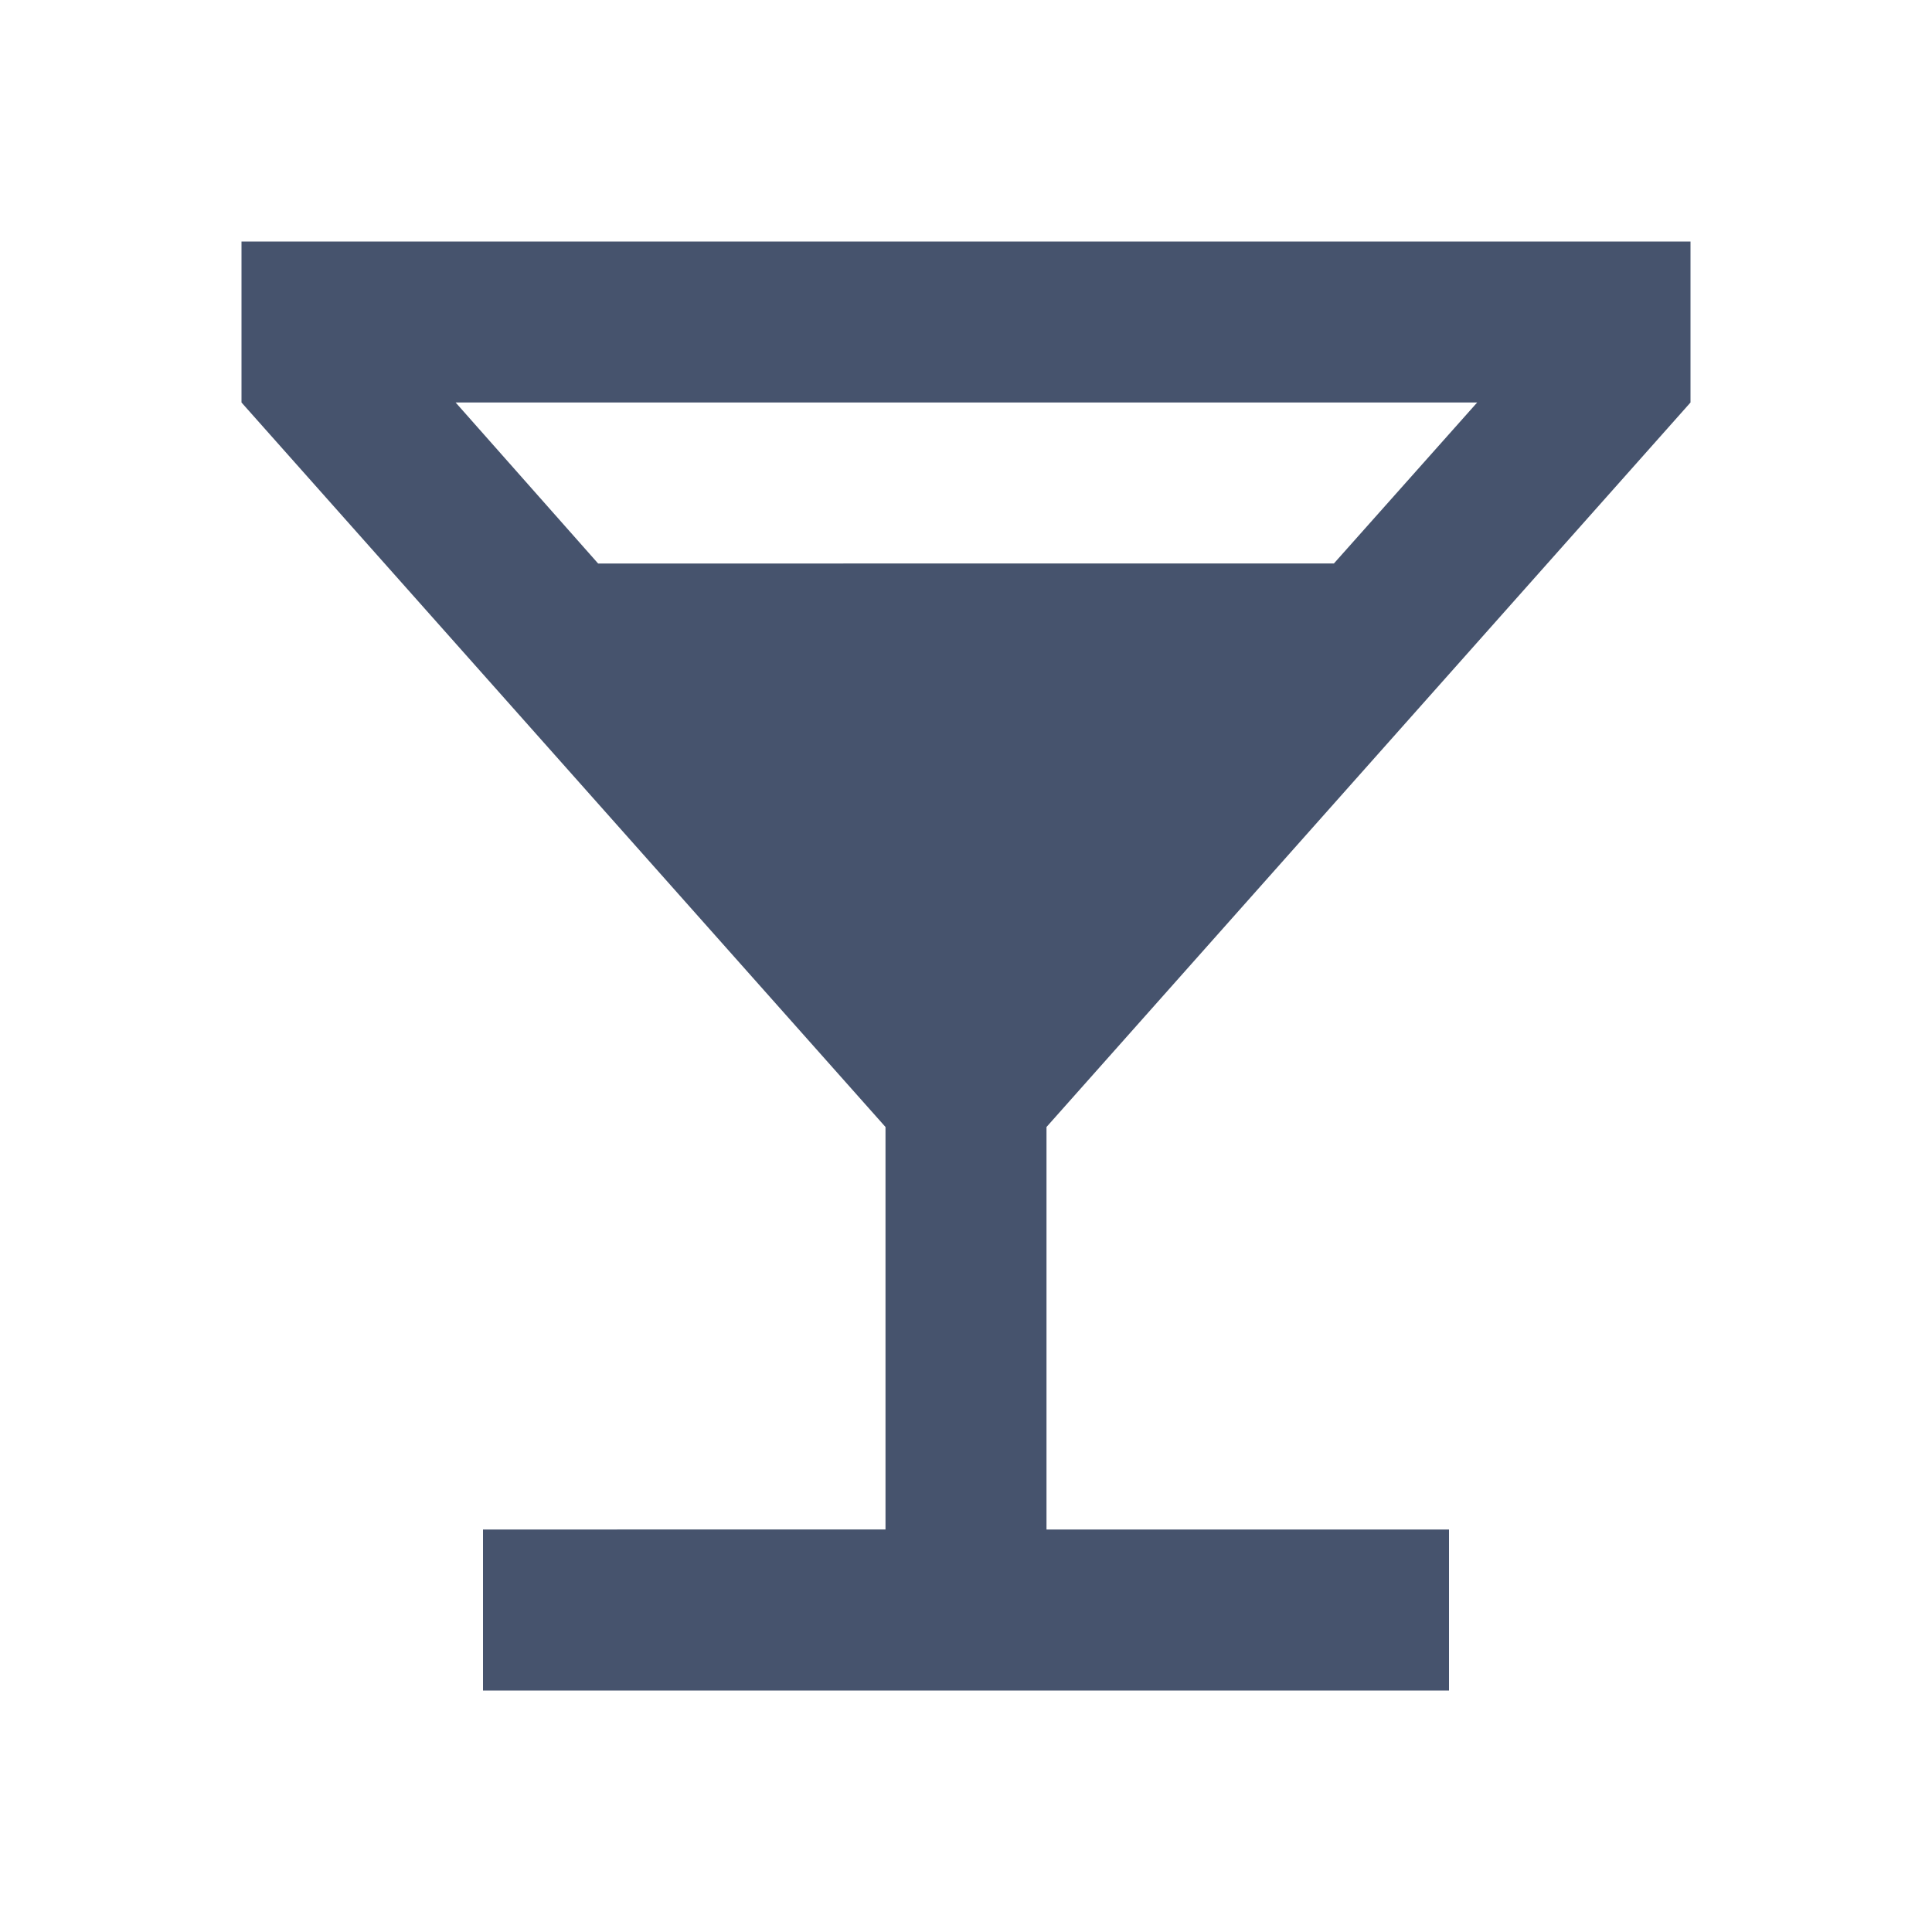 <svg xmlns="http://www.w3.org/2000/svg" viewBox="0 0 24 24" width="20" height="20" style="fill: rgba(70, 83, 109, 1);"><path d="M21 5V3H3v2l8 9v5H6v2h12v-2h-5v-5l8-9zM7.43 7L5.66 5h12.69l-1.78 2H7.43z"/></svg>